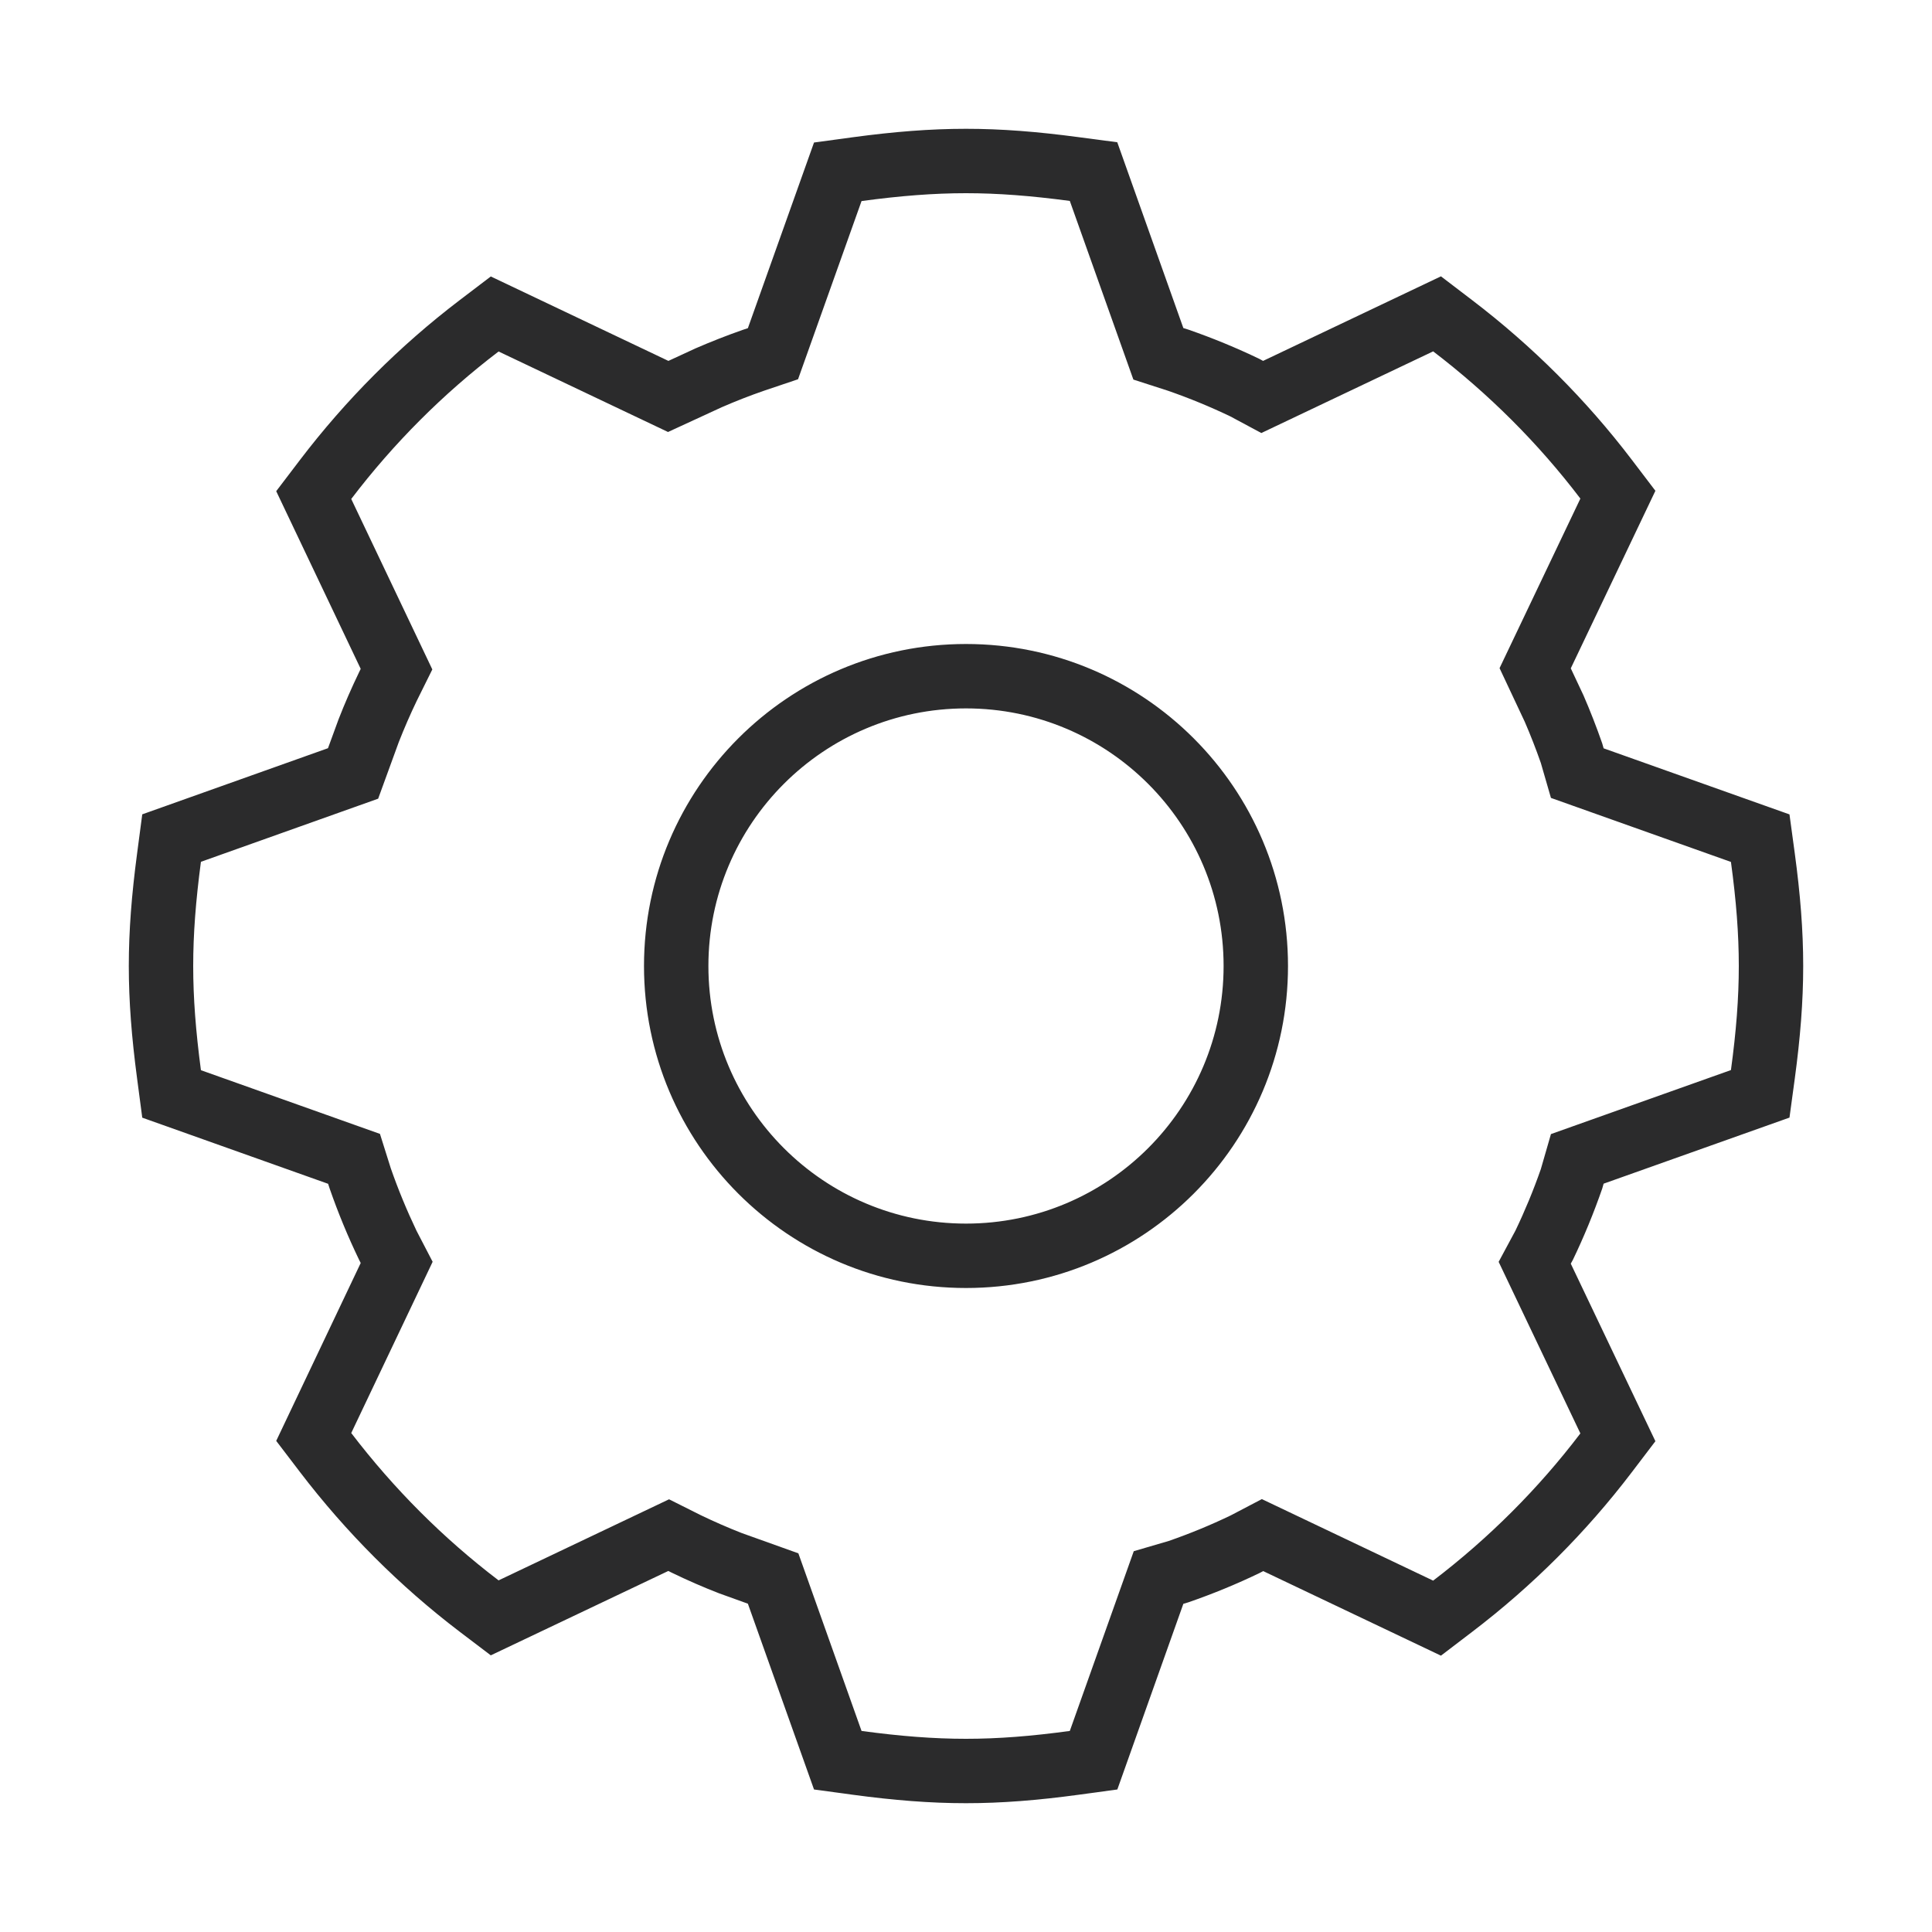 <svg width="30" height="30" viewBox="0 0 30 30" fill="none" xmlns="http://www.w3.org/2000/svg">
<path fill-rule="evenodd" clip-rule="evenodd" d="M17.349 2.209L18.375 5.094L18.452 5.118C18.832 5.25 19.201 5.402 19.558 5.574L19.613 5.604L22.375 4.291L22.86 4.661C23.795 5.374 24.628 6.206 25.336 7.136L25.705 7.621L24.391 10.378L24.588 10.797C24.694 11.041 24.791 11.29 24.879 11.543L24.901 11.62L27.787 12.646L27.869 13.249C27.955 13.885 28 14.445 28 15C28 15.555 27.955 16.115 27.869 16.751L27.787 17.354L24.901 18.38L24.879 18.457C24.747 18.837 24.595 19.207 24.423 19.564L24.391 19.622L25.705 22.379L25.336 22.864C24.628 23.794 23.795 24.627 22.86 25.339L22.375 25.709L19.615 24.396L19.558 24.426C19.201 24.598 18.832 24.75 18.452 24.881L18.375 24.904L17.35 27.787L16.747 27.869C16.115 27.955 15.554 28 15 28C14.443 28 13.881 27.955 13.244 27.869L12.64 27.787L11.613 24.902L11.166 24.741C10.918 24.645 10.676 24.539 10.438 24.424L10.377 24.394L7.621 25.704L7.136 25.336C6.206 24.628 5.374 23.795 4.659 22.859L4.289 22.374L5.601 19.612L5.573 19.556C5.402 19.201 5.25 18.833 5.119 18.456L5.095 18.382L2.209 17.355L2.129 16.749C2.044 16.108 2 15.551 2 15C2 14.448 2.044 13.894 2.129 13.251L2.209 12.645L5.093 11.618L5.257 11.17C5.353 10.923 5.459 10.681 5.573 10.444L5.601 10.386L4.289 7.627L4.658 7.142C5.372 6.205 6.205 5.371 7.136 4.662L7.621 4.293L10.379 5.604L10.799 5.41C11.041 5.305 11.288 5.208 11.54 5.12L11.613 5.096L12.64 2.213L13.244 2.131C13.881 2.045 14.443 2 15 2C15.549 2 16.104 2.044 16.743 2.129L17.349 2.209ZM17.599 5.894L18.135 6.067C18.469 6.183 18.792 6.316 19.105 6.466L19.586 6.724L22.254 5.456C23.117 6.115 23.887 6.883 24.54 7.742L23.285 10.375L23.677 11.209C23.767 11.417 23.85 11.63 23.926 11.847L24.083 12.39L26.878 13.384C26.96 13.987 27 14.501 27 15C27 15.499 26.96 16.013 26.878 16.616L24.083 17.61L23.926 18.154C23.811 18.483 23.679 18.802 23.531 19.11L23.271 19.594L24.54 22.258C23.887 23.117 23.118 23.885 22.254 24.544L19.594 23.278L19.109 23.532C18.799 23.681 18.479 23.813 18.148 23.928L17.605 24.087L16.612 26.878C16.012 26.96 15.498 27 15 27C14.499 27 13.983 26.96 13.378 26.878L12.397 24.12L11.517 23.805C11.3 23.72 11.088 23.627 10.88 23.527L10.389 23.281L7.742 24.54C6.883 23.887 6.115 23.117 5.454 22.252L6.718 19.593L6.467 19.11C6.318 18.797 6.184 18.474 6.068 18.141L5.9 17.607L3.12 16.618C3.039 16.007 3 15.496 3 15C3 14.503 3.039 13.994 3.12 13.382L5.872 12.402L6.192 11.524C6.278 11.305 6.371 11.091 6.471 10.883L6.713 10.395L5.454 7.748C6.114 6.881 6.883 6.112 7.742 5.458L10.373 6.708L11.208 6.323C11.422 6.23 11.641 6.144 11.864 6.067L12.392 5.889L13.378 3.122C13.983 3.04 14.499 3 15 3C15.494 3 16.003 3.039 16.612 3.12L17.599 5.894ZM19 15C19 17.209 17.209 19 15 19C12.791 19 11 17.209 11 15C11 12.791 12.791 11 15 11C17.209 11 19 12.791 19 15ZM20 15C20 17.761 17.761 20 15 20C12.239 20 10 17.761 10 15C10 12.239 12.239 10 15 10C17.761 10 20 12.239 20 15Z" fill="#2B2B2C"/>
</svg>
